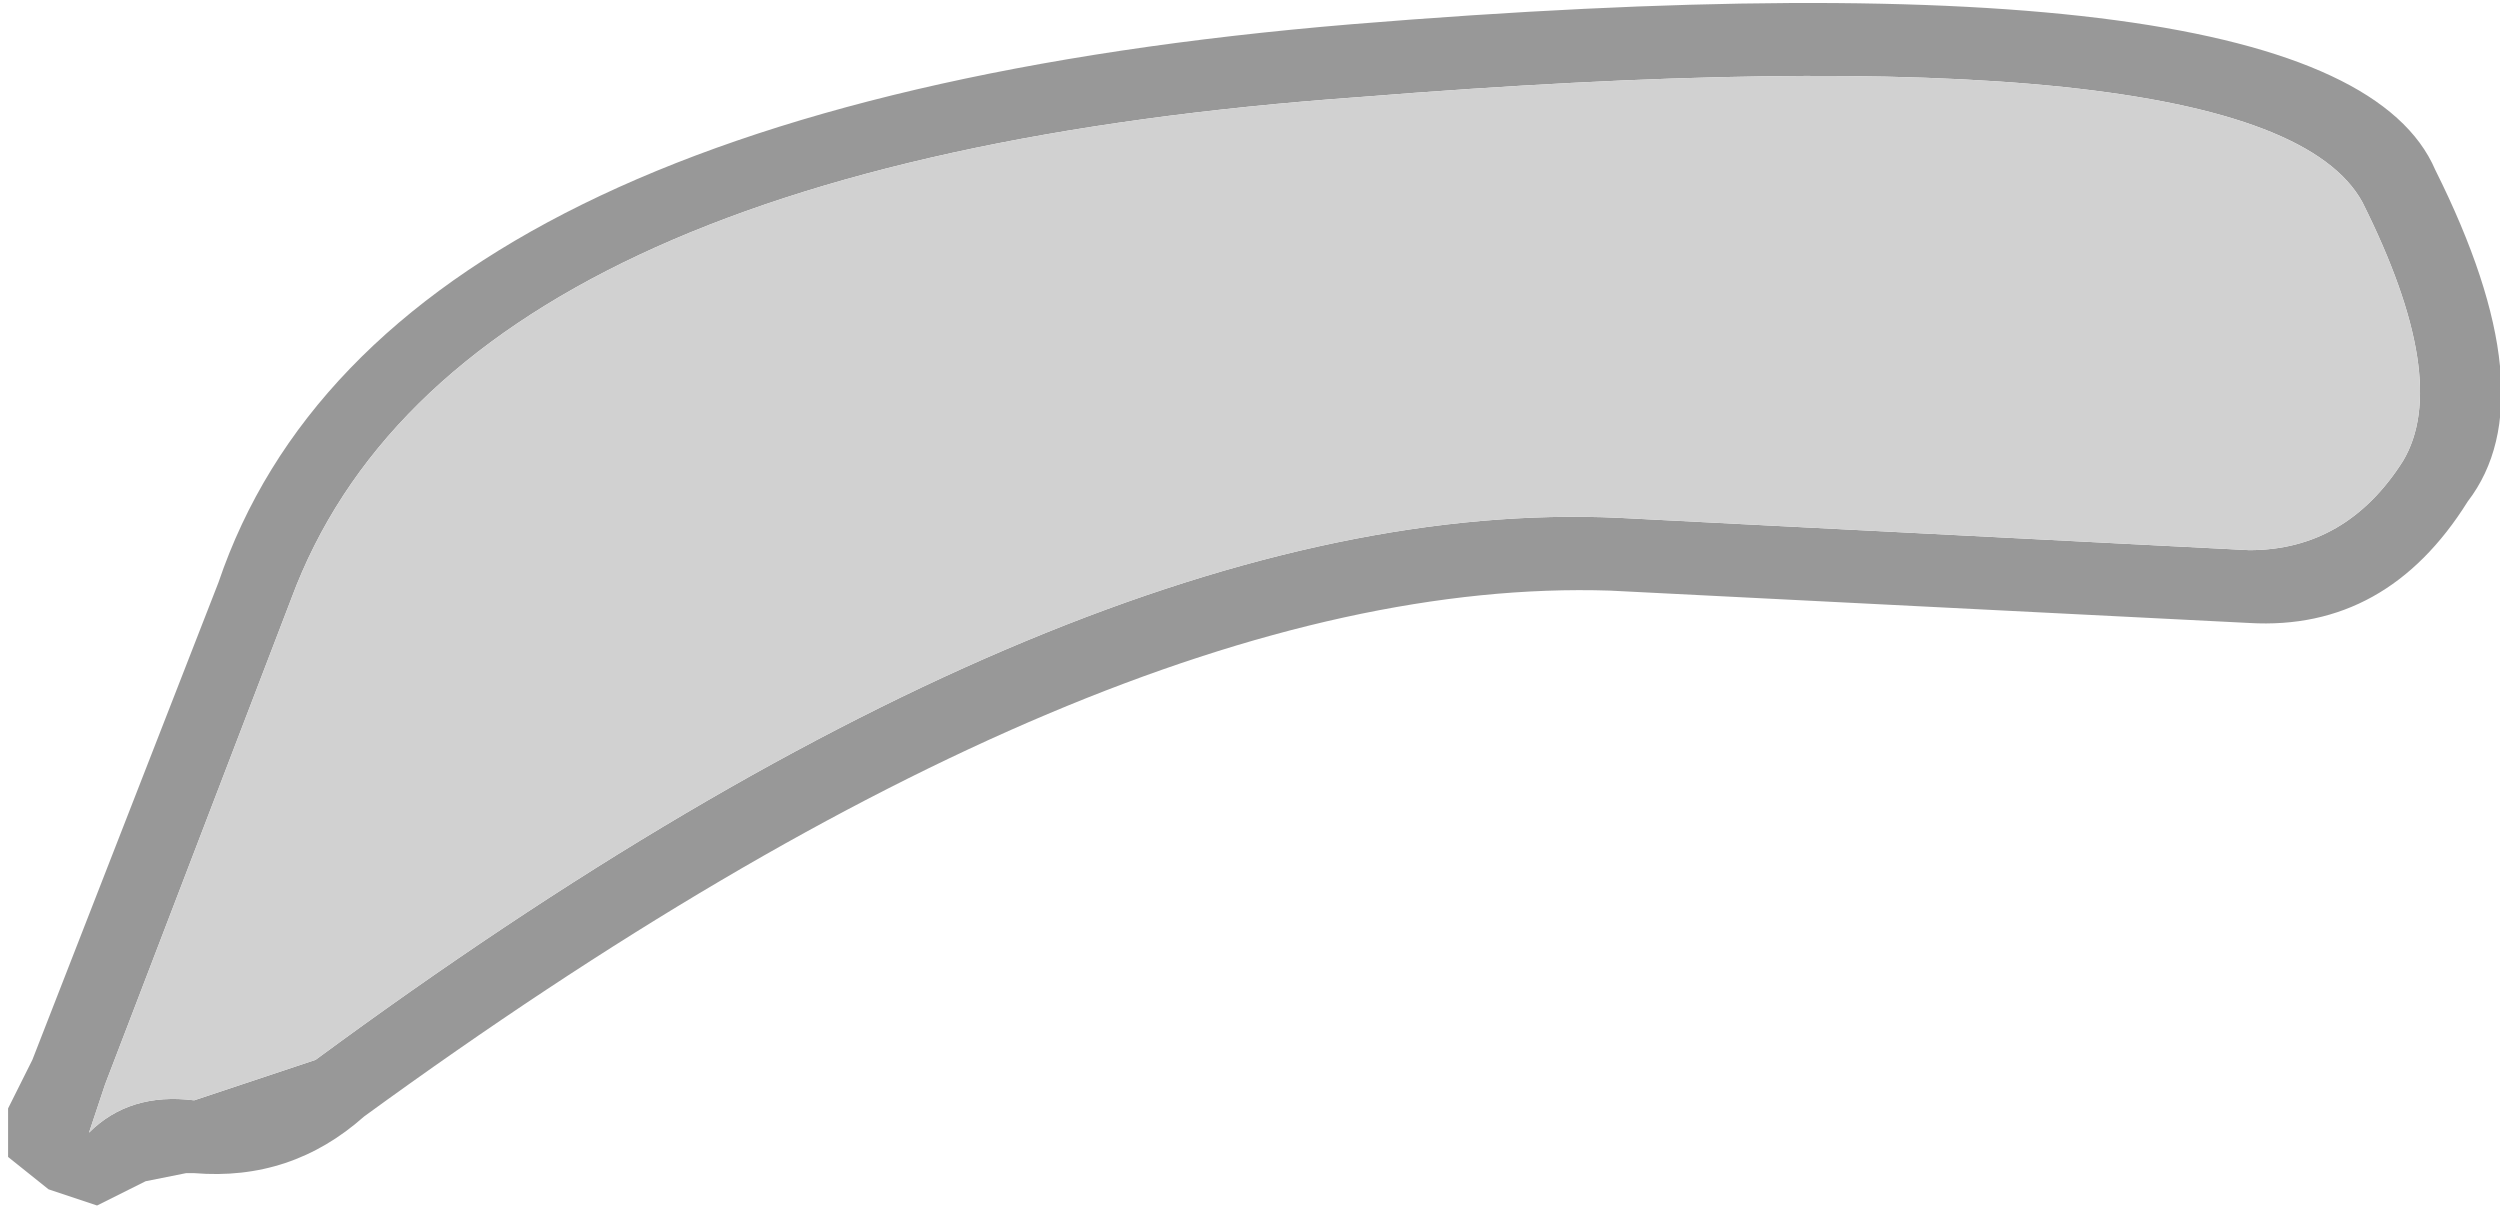 <?xml version="1.0" encoding="UTF-8" standalone="no"?>
<svg xmlns:ffdec="https://www.free-decompiler.com/flash" xmlns:xlink="http://www.w3.org/1999/xlink" ffdec:objectType="shape" height="7.45px" width="15.45px" xmlns="http://www.w3.org/2000/svg">
  <g transform="matrix(1.0, 0.0, 0.0, 1.0, 0.25, -0.25)">
    <path d="M8.15 0.85 Q2.55 1.25 1.55 3.95 L0.4 6.95 0.3 7.25 Q0.55 7.0 0.95 7.05 L1.7 6.8 Q6.45 3.3 9.75 3.45 L13.65 3.65 Q14.25 3.65 14.6 3.1 14.9 2.6 14.35 1.5 13.75 0.4 8.15 0.85 M8.1 0.4 Q14.2 -0.1 14.8 1.3 15.5 2.7 15.0 3.35 14.5 4.15 13.65 4.1 L9.7 3.9 Q6.6 3.8 2.0 7.15 1.55 7.55 0.95 7.5 L0.9 7.5 0.65 7.55 0.35 7.7 0.05 7.6 -0.2 7.4 -0.2 7.1 -0.05 6.8 1.1 3.85 Q2.1 0.9 8.1 0.4" fill="#989898" fill-rule="evenodd" stroke="none"/>
    <path d="M8.15 0.85 Q13.75 0.4 14.35 1.5 14.9 2.6 14.6 3.1 14.25 3.65 13.65 3.65 L9.75 3.45 Q6.45 3.3 1.7 6.8 L0.95 7.05 Q0.55 7.0 0.3 7.25 L0.4 6.95 1.55 3.95 Q2.55 1.25 8.15 0.85" fill="#d1d1d1" fill-rule="evenodd" stroke="none"/>
  </g>
</svg>
